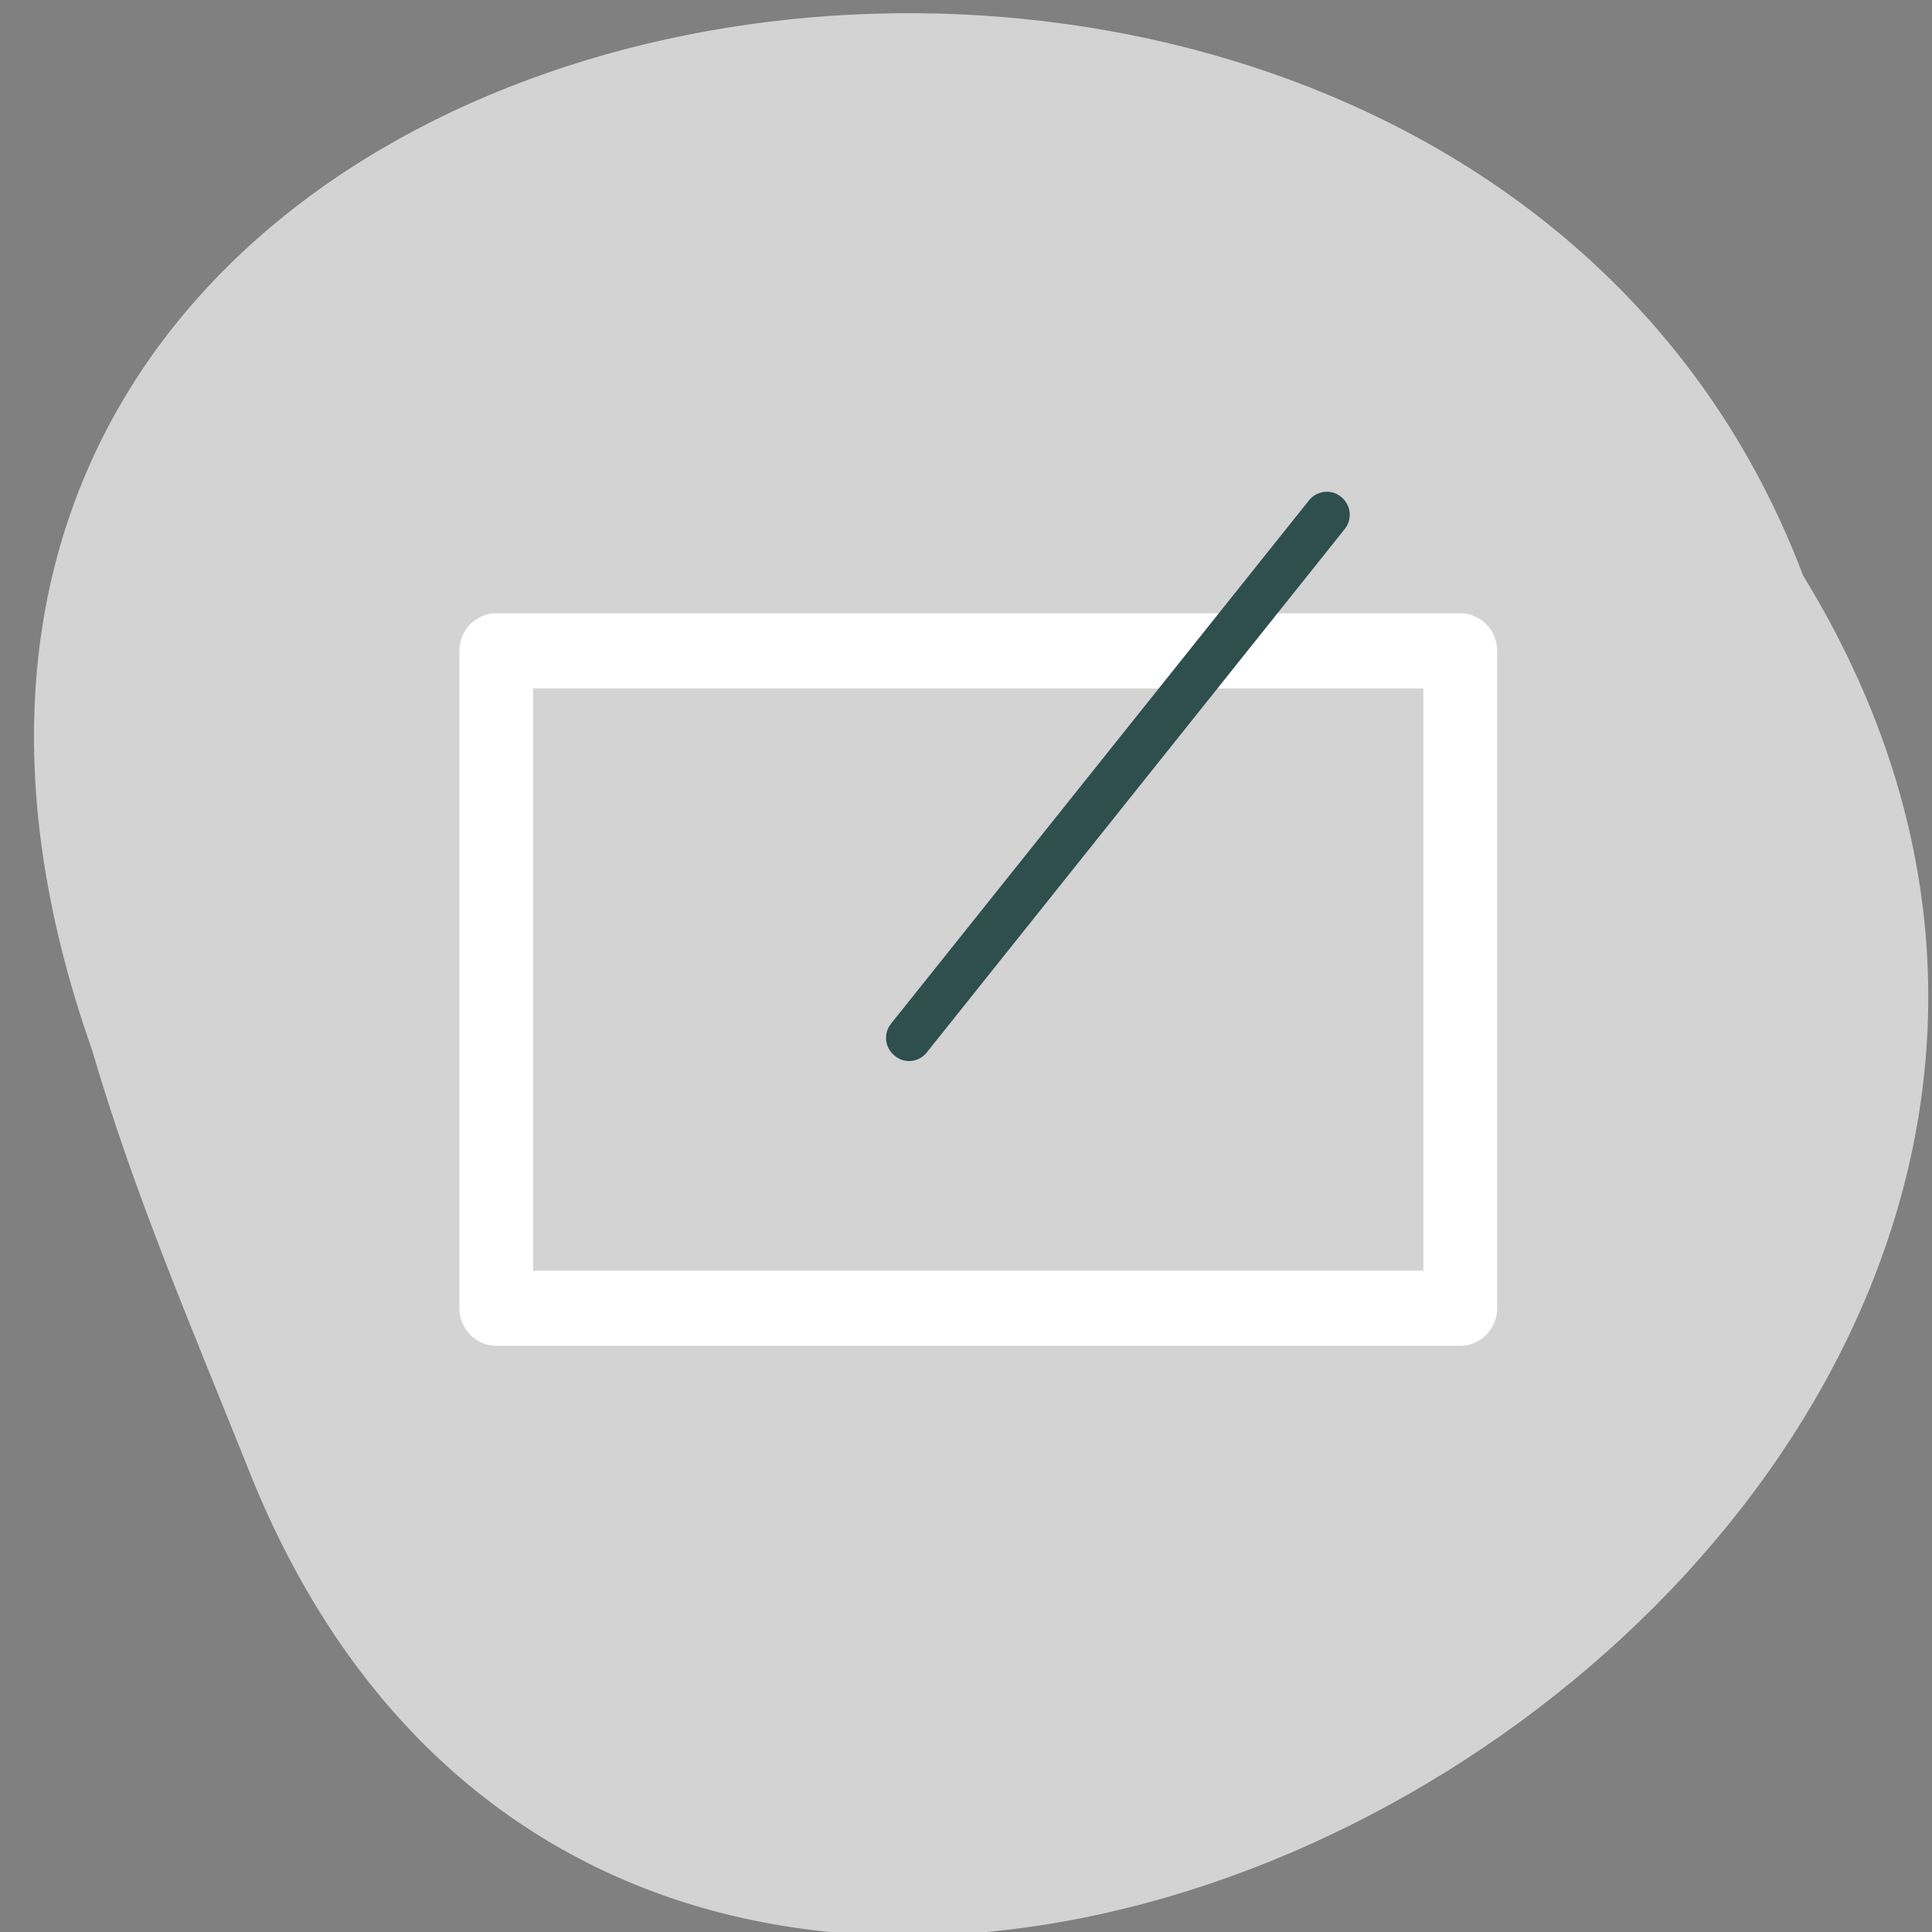 
<svg xmlns="http://www.w3.org/2000/svg" xmlns:xlink="http://www.w3.org/1999/xlink" width="24px" height="24px" viewBox="0 0 24 24" version="1.1">
<rect x="0" y="0" width="24" height="24" fill="#808080" stroke="none"/>
<g id="surface1">
<path style=" stroke:none;fill-rule:nonzero;fill:rgb(82.745%,82.745%,82.745%);fill-opacity:1;" d="M 3.051 18.164 C 8.297 31.66 29.867 19.344 22.398 7.148 C 17.992 -4.508 -3.789 -0.918 1.145 13.047 C 1.656 14.801 2.375 16.477 3.051 18.164 Z M 3.051 18.164 "/>
<path style="fill-rule:nonzero;fill:rgb(82.745%,82.745%,82.745%);fill-opacity:1;stroke-width:8.564;stroke-linecap:butt;stroke-linejoin:round;stroke:rgb(100%,100%,100%);stroke-opacity:1;stroke-miterlimit:4;" d="M 69.662 884.086 L 69.662 958.998 L 181.58 958.998 L 181.58 884.086 Z M 69.662 884.086 " transform="matrix(0.107,0,0,0.109,-1.289,-88.28)"/>
<path style=" stroke:none;fill-rule:nonzero;fill:rgb(18.431%,30.98%,30.98%);fill-opacity:1;" d="M 16.66 6.172 C 16.781 6.27 16.805 6.449 16.703 6.574 L 11.516 13.07 C 11.422 13.195 11.238 13.219 11.117 13.117 C 10.992 13.02 10.969 12.84 11.07 12.715 L 16.258 6.219 C 16.355 6.094 16.535 6.07 16.66 6.172 Z M 16.66 6.172 "/>
</g>
</svg>
